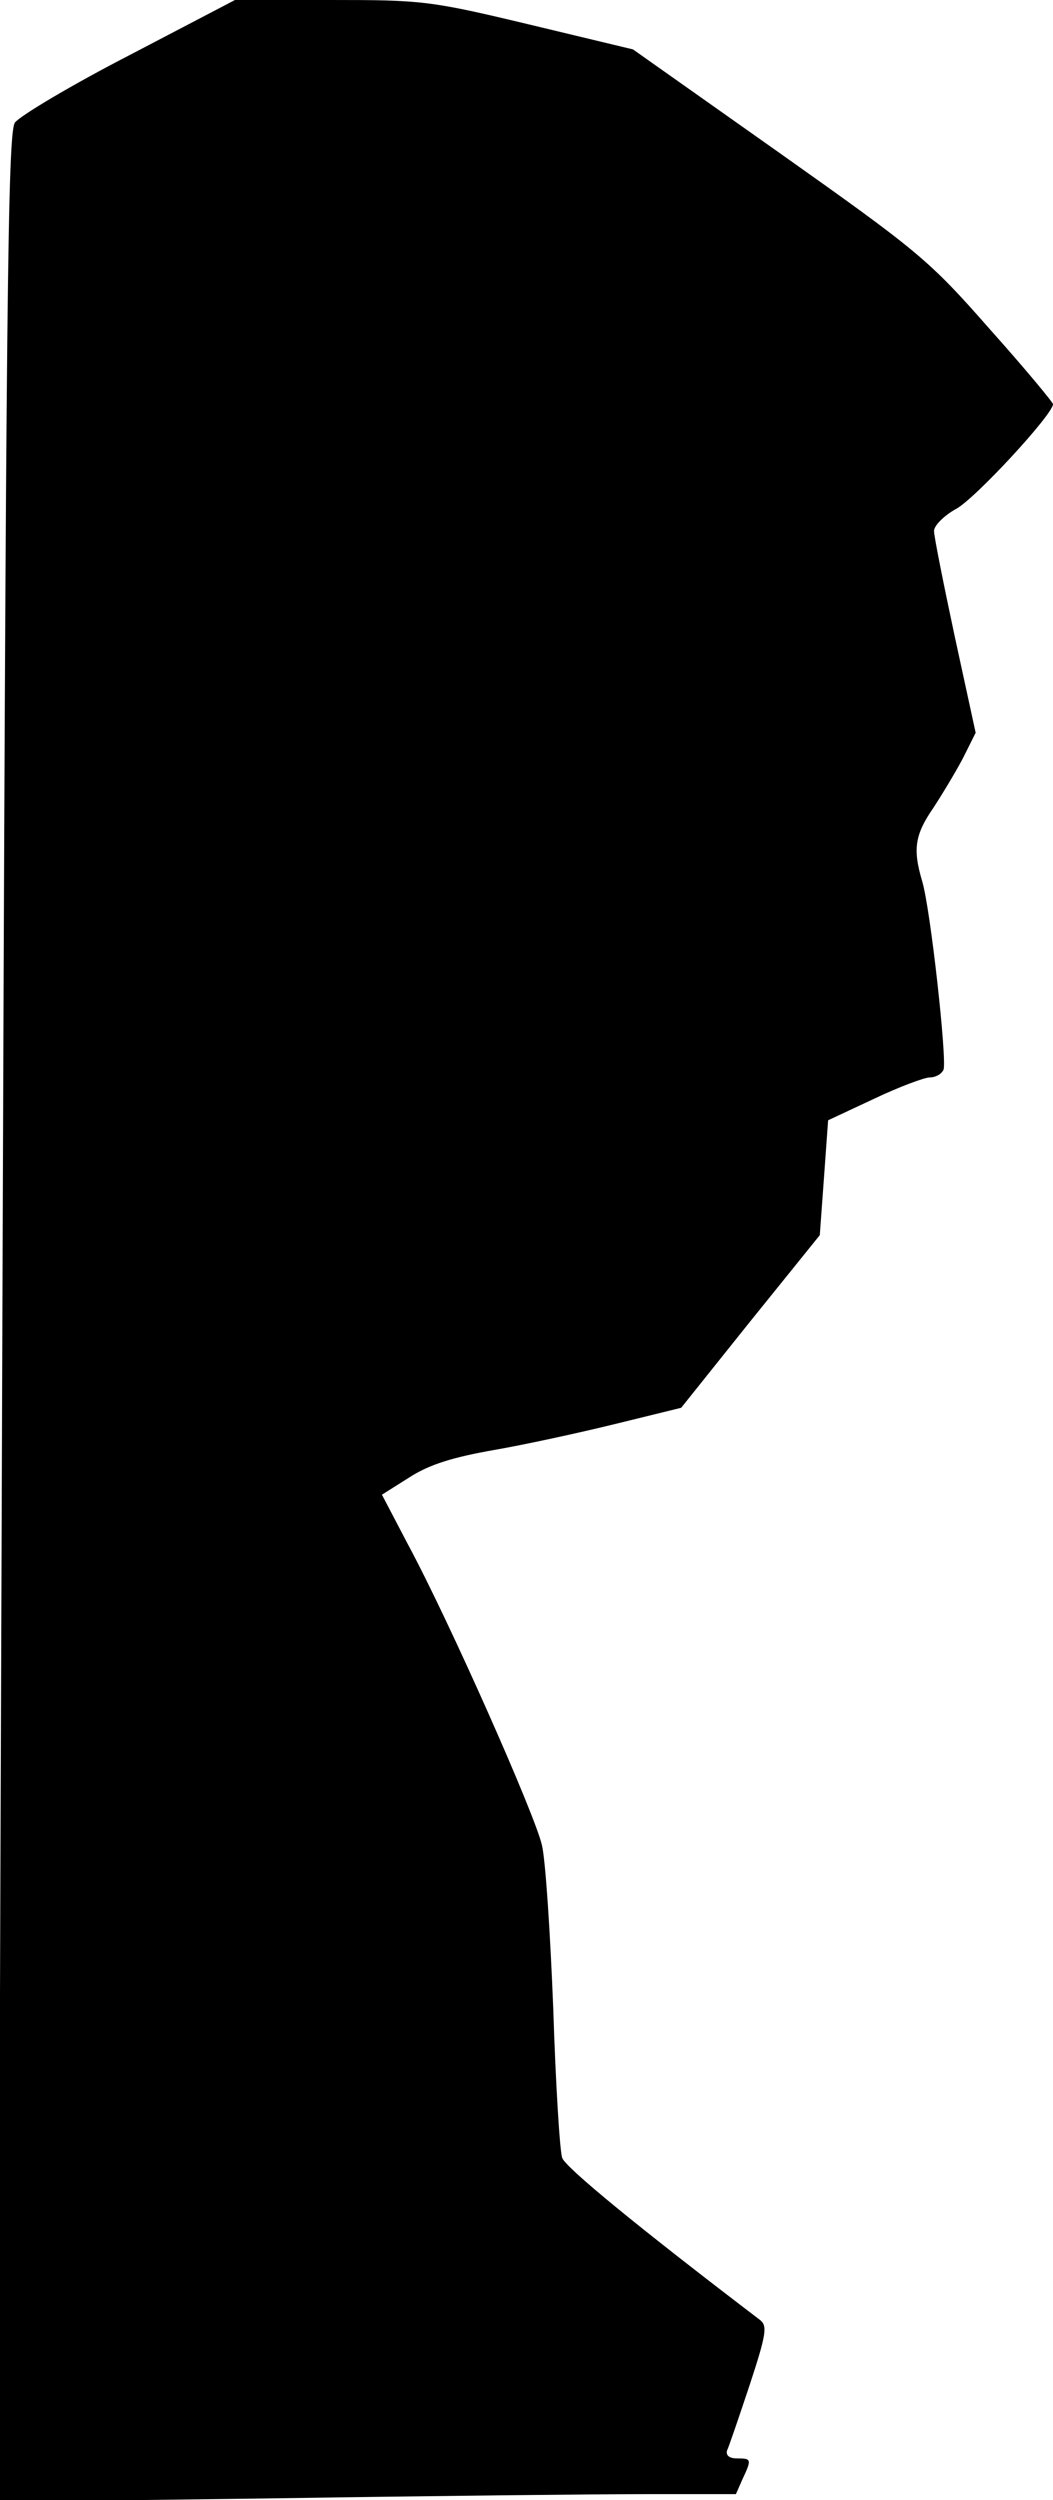 <?xml version="1.0" standalone="no"?>
<!DOCTYPE svg PUBLIC "-//W3C//DTD SVG 20010904//EN"
 "http://www.w3.org/TR/2001/REC-SVG-20010904/DTD/svg10.dtd">
<svg version="1.0" xmlns="http://www.w3.org/2000/svg"
 width="177pt" height="420pt" viewBox="0 0 177 420"
 preserveAspectRatio="xMidYMid meet">
<g transform="translate(0,420) scale(0.1,-0.1)"
fill="#000000" stroke="none">
<path fill="#000000" stroke="none" d="M217 4107 c-97 -50 -184 -102 -192
-113 -12 -18 -15 -294 -21 -2009 l-7 -1988 468 6 c258 4 537 7 620 7 l152 0
11 25 c16 34 15 35 -9 35 -13 0 -19 5 -17 13 3 6 20 56 38 110 29 88 30 100
17 110 -201 153 -327 256 -332 272 -4 11 -11 124 -15 250 -5 127 -13 250 -19
275 -11 50 -156 377 -225 505 l-44 84 46 29 c34 22 74 34 142 46 52 9 144 29
205 44 l110 27 116 145 117 145 7 96 7 97 77 36 c42 20 85 36 94 36 10 0 20 6
23 13 6 17 -22 271 -36 317 -16 54 -12 78 19 123 15 23 38 61 50 84 l21 42
-35 161 c-19 89 -35 169 -35 178 0 9 17 26 37 37 32 17 163 159 163 176 0 3
-48 61 -108 128 -101 115 -120 130 -353 295 l-245 173 -175 42 c-167 40 -180
41 -334 41 l-160 0 -178 -93z"/>
</g>
</svg>
